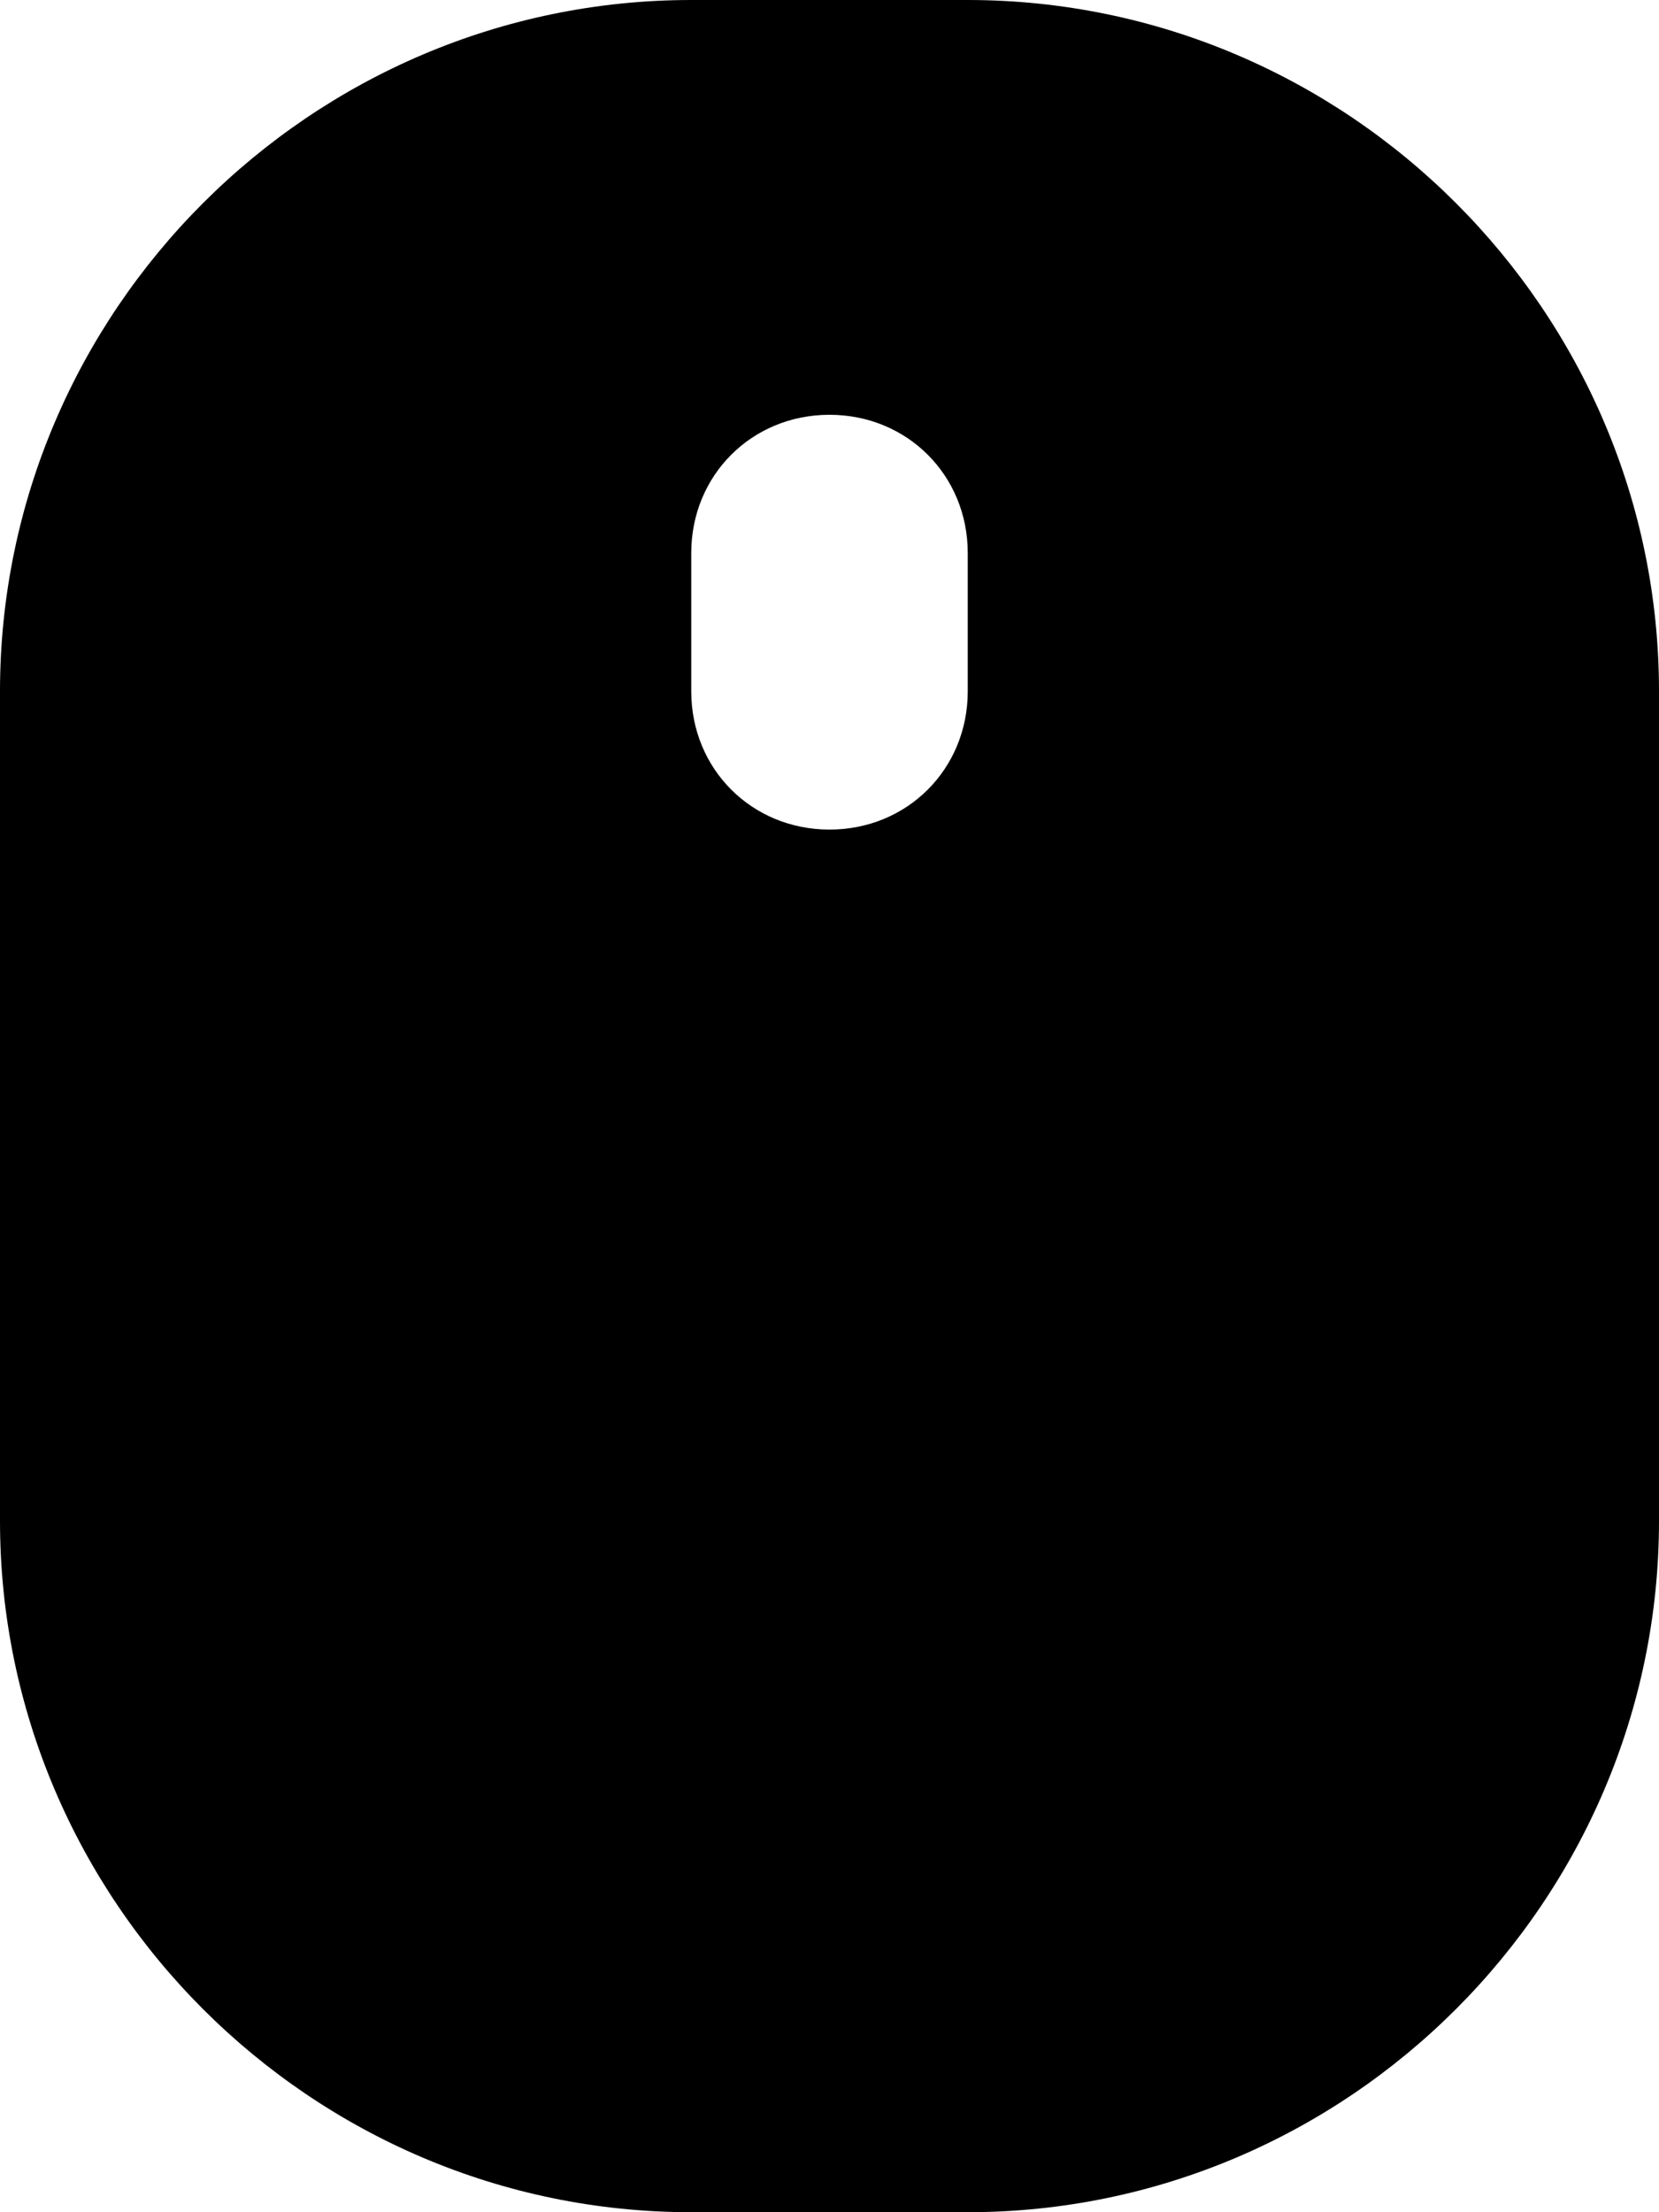 <svg xmlns="http://www.w3.org/2000/svg" viewBox="0 0 384 512"><!-- Font Awesome Pro 6.0.0-alpha1 by @fontawesome - https://fontawesome.com License - https://fontawesome.com/license (Commercial License) --><path d="M224 0H160C72 0 0 72 0 160V352C0 440 72 512 160 512H224C312 512 384 440 384 352V160C384 72 312 0 224 0ZM224 160C224 178 210 192 192 192C174 192 160 178 160 160V128C160 110 174 96 192 96C210 96 224 110 224 128V160Z"/></svg>